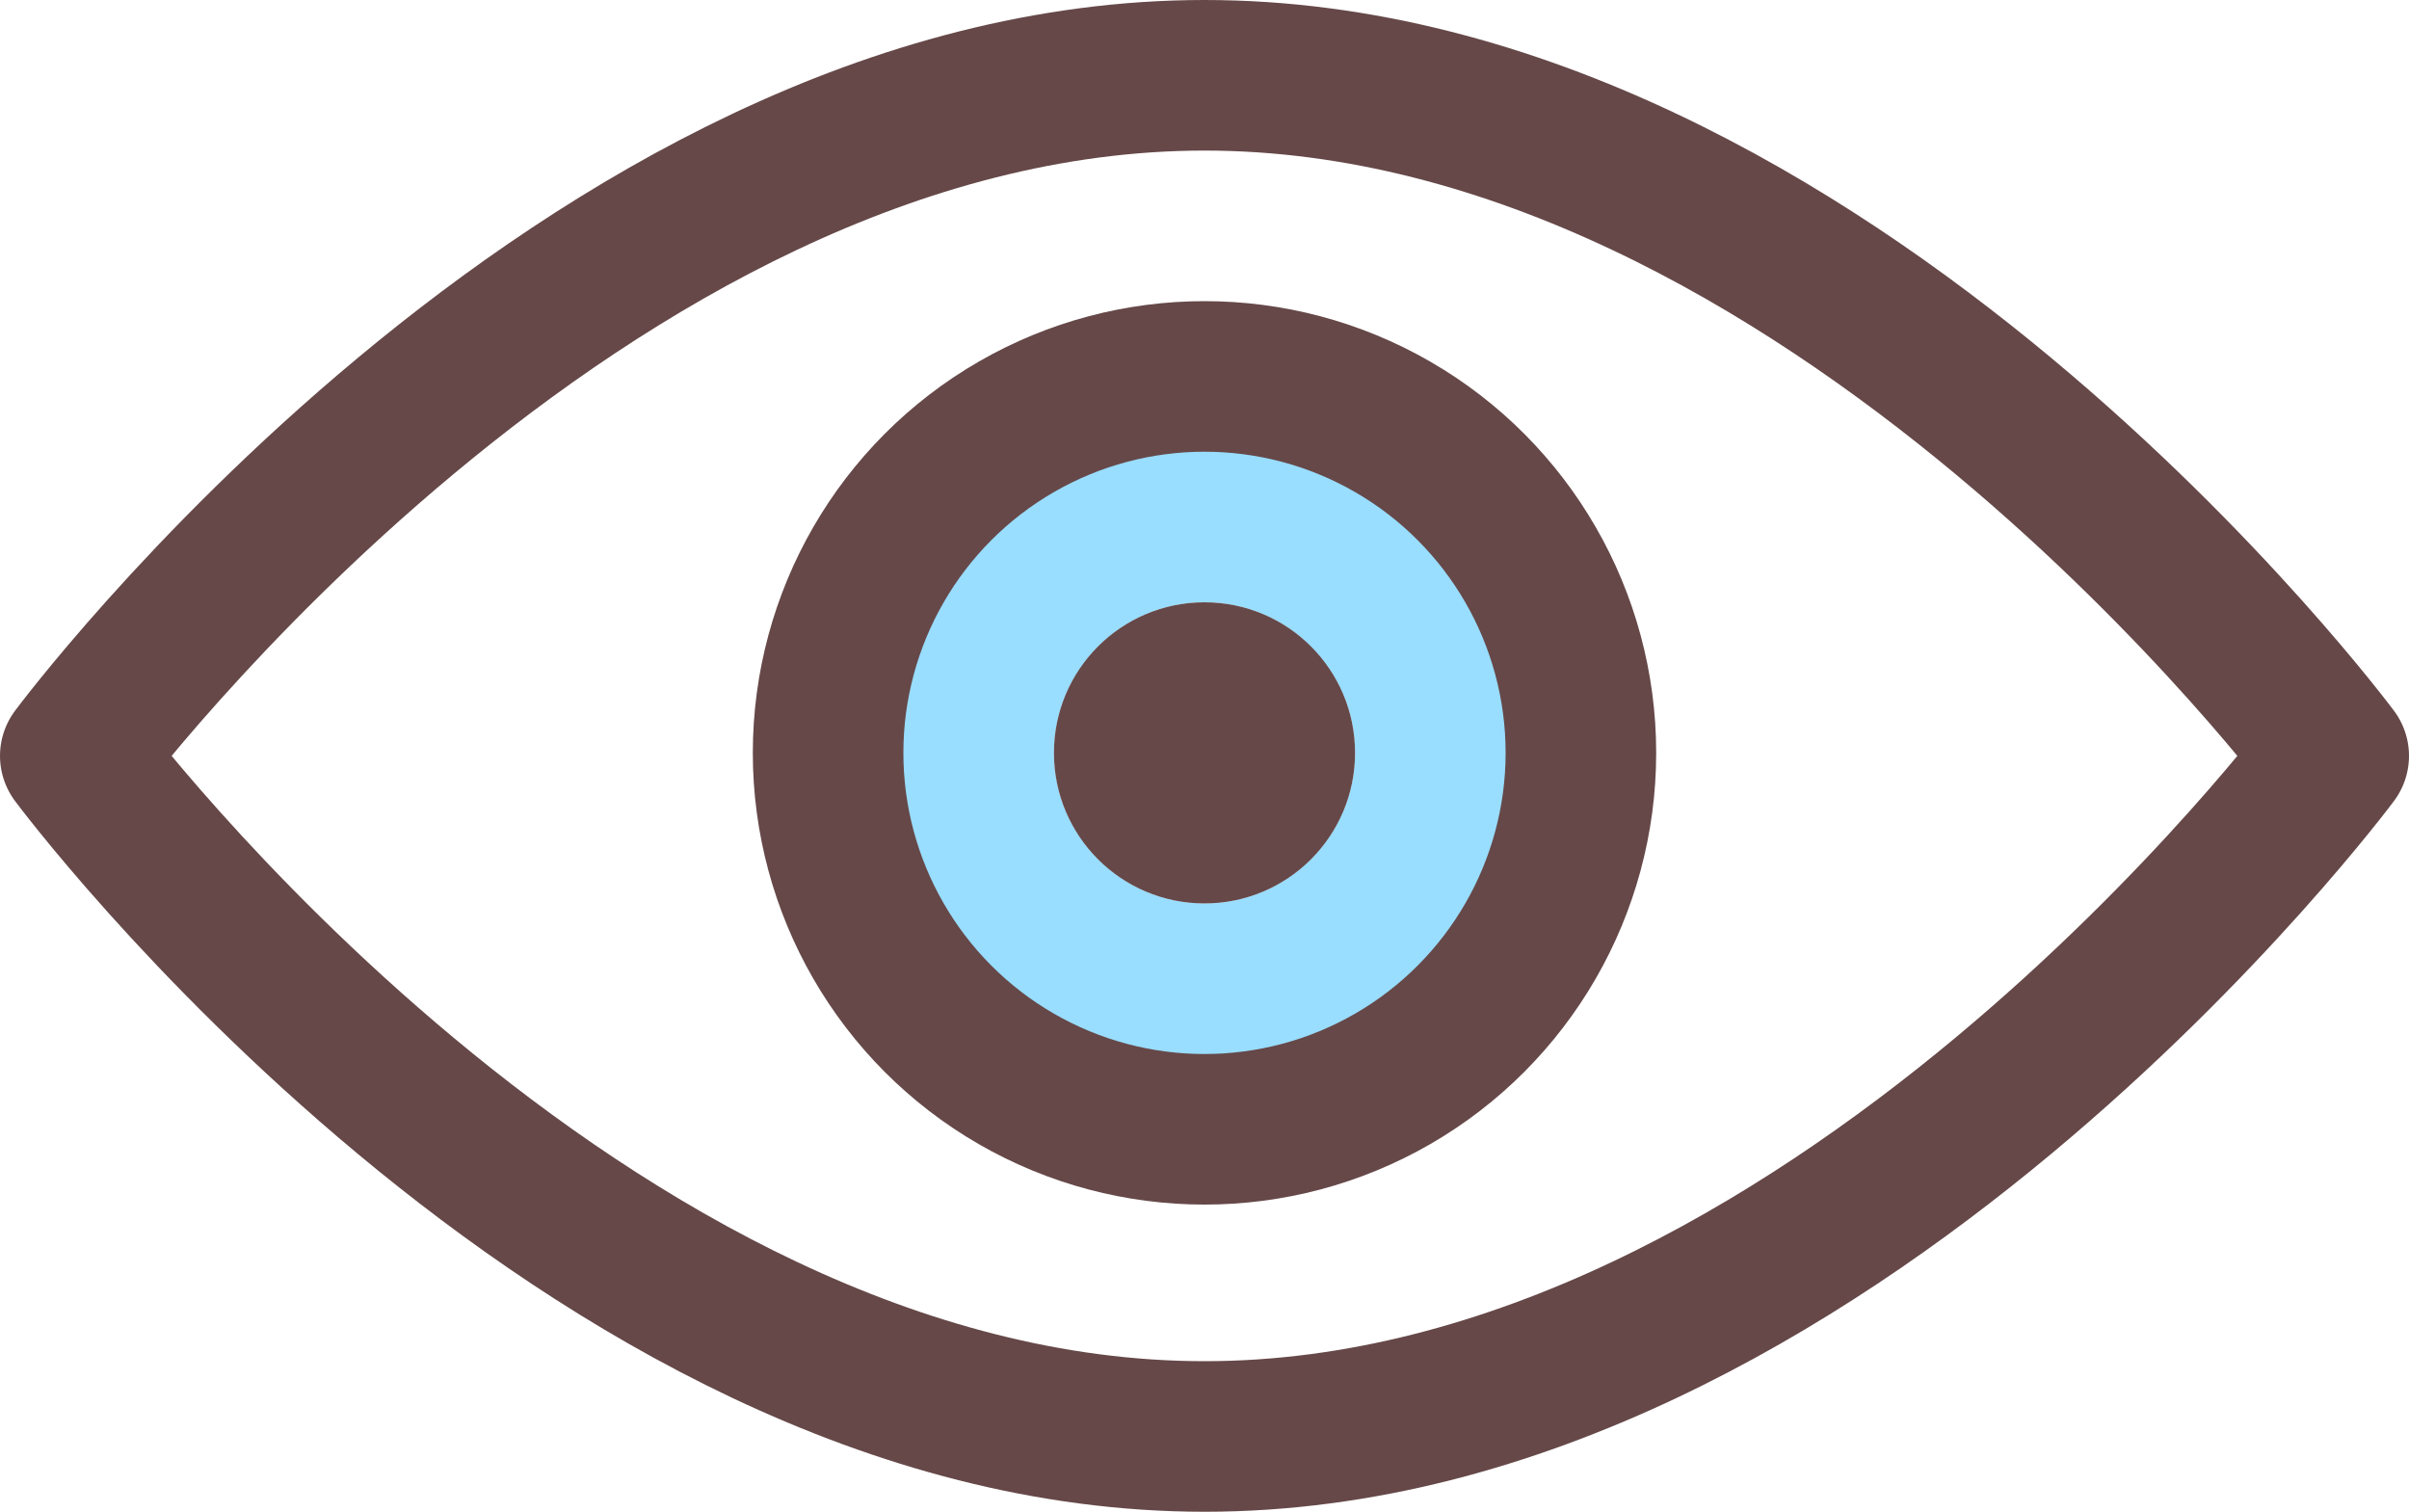 <?xml version="1.0" encoding="iso-8859-1"?>
<!-- Generator: Adobe Illustrator 19.2.1, SVG Export Plug-In . SVG Version: 6.00 Build 0)  -->
<svg version="1.1" xmlns="http://www.w3.org/2000/svg" xmlns:xlink="http://www.w3.org/1999/xlink" x="0px" y="0px"
	 viewBox="0 0 16 10.04" style="enable-background:new 0 0 16 10.04;" xml:space="preserve">
<g id="Layer_39">
	<g>
		<path style="fill:#99DDFF;" d="M8,2.5c1.38,0,2.5,1.12,2.5,2.5S9.38,7.5,8,7.5S5.5,6.38,5.5,5S6.62,2.5,8,2.5z M9,5
			c0-0.55-0.45-1-1-1S7,4.45,7,5s0.45,1,1,1S9,5.55,9,5z"/>
		<circle style="fill:#664848;" cx="8" cy="5" r="1"/>
		<path style="fill:none;stroke:#664848;stroke-linecap:round;stroke-linejoin:round;stroke-miterlimit:10;" d="M8,9.54
			c-4.14,0-7.5-4.52-7.5-4.52S3.86,0.5,8,0.5s7.5,4.52,7.5,4.52S12.14,9.54,8,9.54z"/>
		
			<circle style="fill:none;stroke:#664848;stroke-linecap:round;stroke-linejoin:round;stroke-miterlimit:10;" cx="8" cy="5" r="2.5"/>
	</g>
</g>
<g id="Layer_1">
</g>
</svg>
